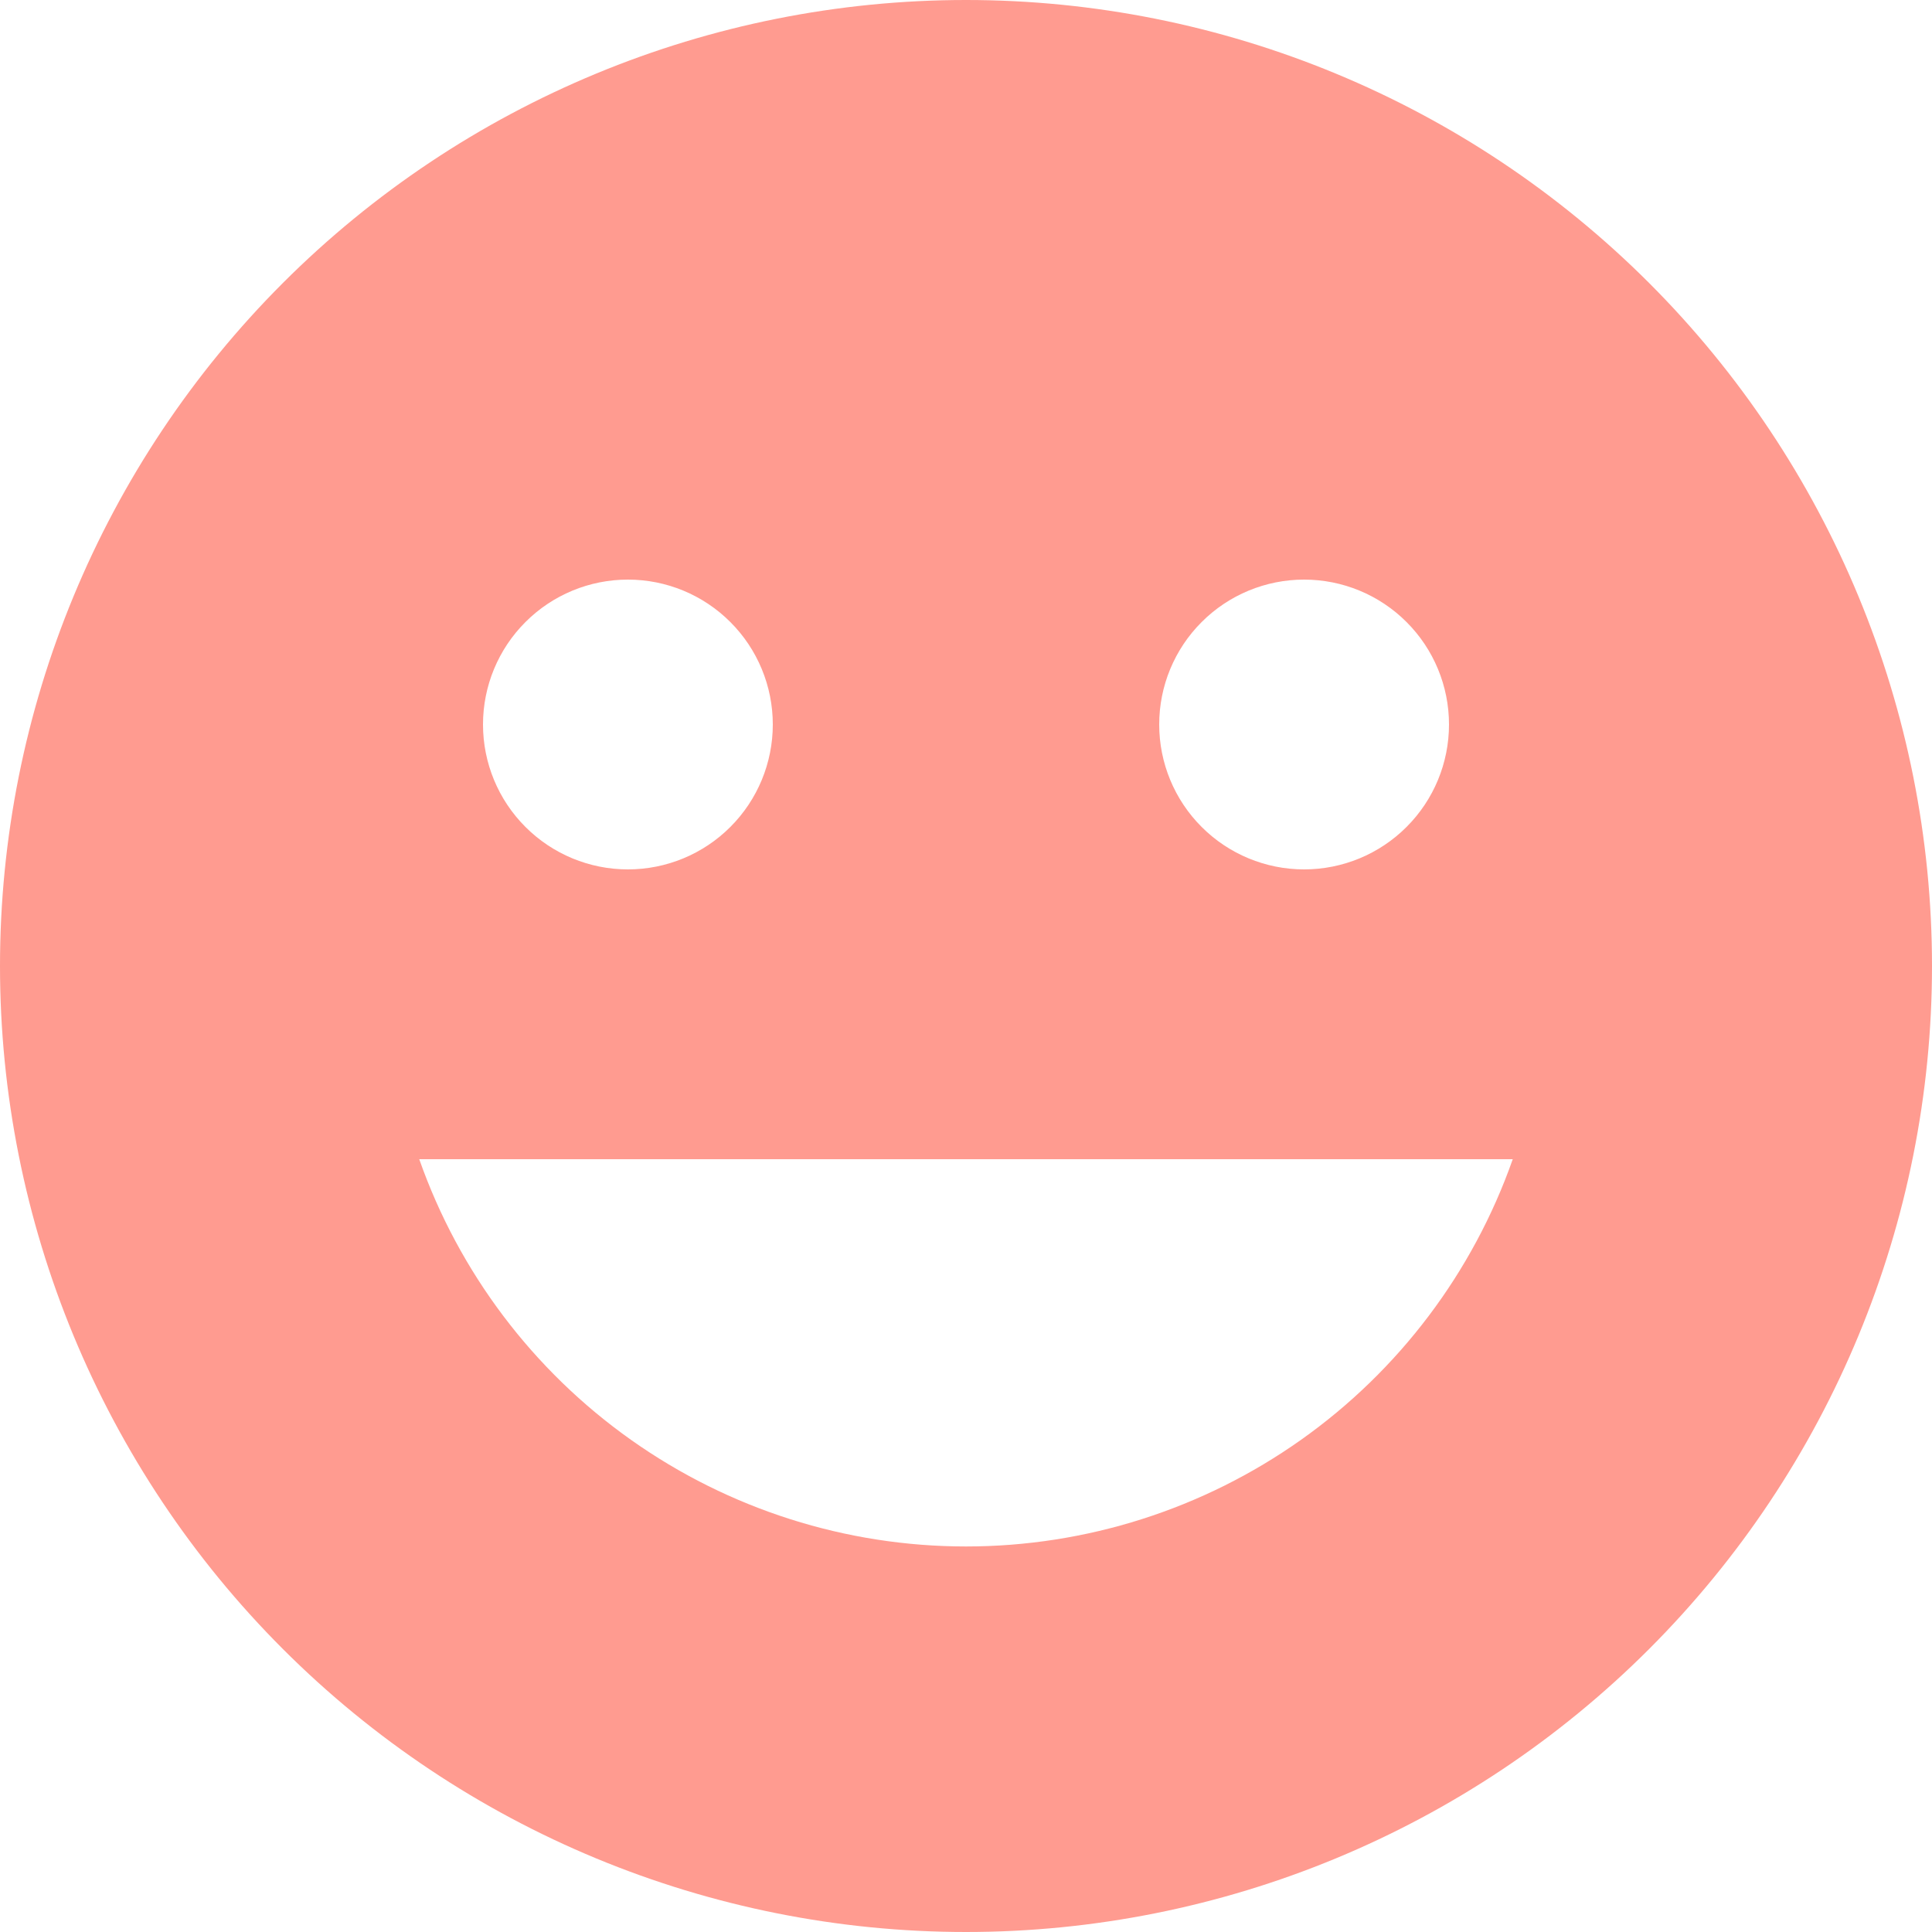 <svg width="38" height="38" viewBox="0 0 38 38" fill="none" xmlns="http://www.w3.org/2000/svg">
<path d="M19 38C13.961 38 9.128 35.998 5.565 32.435C2.002 28.872 0 24.039 0 19C0 13.961 2.002 9.128 5.565 5.565C9.128 2.002 13.961 0 19 0C24.039 0 28.872 2.002 32.435 5.565C35.998 9.128 38 13.961 38 19C38 24.039 35.998 28.872 32.435 32.435C28.872 35.998 24.039 38 19 38ZM12.35 17.1C13.106 17.1 13.831 16.8 14.365 16.265C14.9 15.731 15.2 15.006 15.2 14.25C15.2 13.494 14.9 12.769 14.365 12.235C13.831 11.7 13.106 11.4 12.35 11.4C11.594 11.4 10.869 11.7 10.335 12.235C9.8 12.769 9.5 13.494 9.5 14.25C9.5 15.006 9.8 15.731 10.335 16.265C10.869 16.8 11.594 17.1 12.35 17.1ZM25.65 17.1C26.406 17.1 27.131 16.8 27.665 16.265C28.2 15.731 28.5 15.006 28.5 14.25C28.5 13.494 28.2 12.769 27.665 12.235C27.131 11.7 26.406 11.4 25.65 11.4C24.894 11.4 24.169 11.7 23.635 12.235C23.1 12.769 22.8 13.494 22.8 14.25C22.8 15.006 23.1 15.731 23.635 16.265C24.169 16.8 24.894 17.1 25.65 17.1ZM29.754 22.8H8.246C9.029 25.027 10.485 26.956 12.411 28.32C14.337 29.684 16.64 30.417 19 30.417C21.36 30.417 23.663 29.684 25.589 28.32C27.515 26.956 28.971 25.027 29.754 22.8Z" fill="#FF9B90"/>
</svg>
